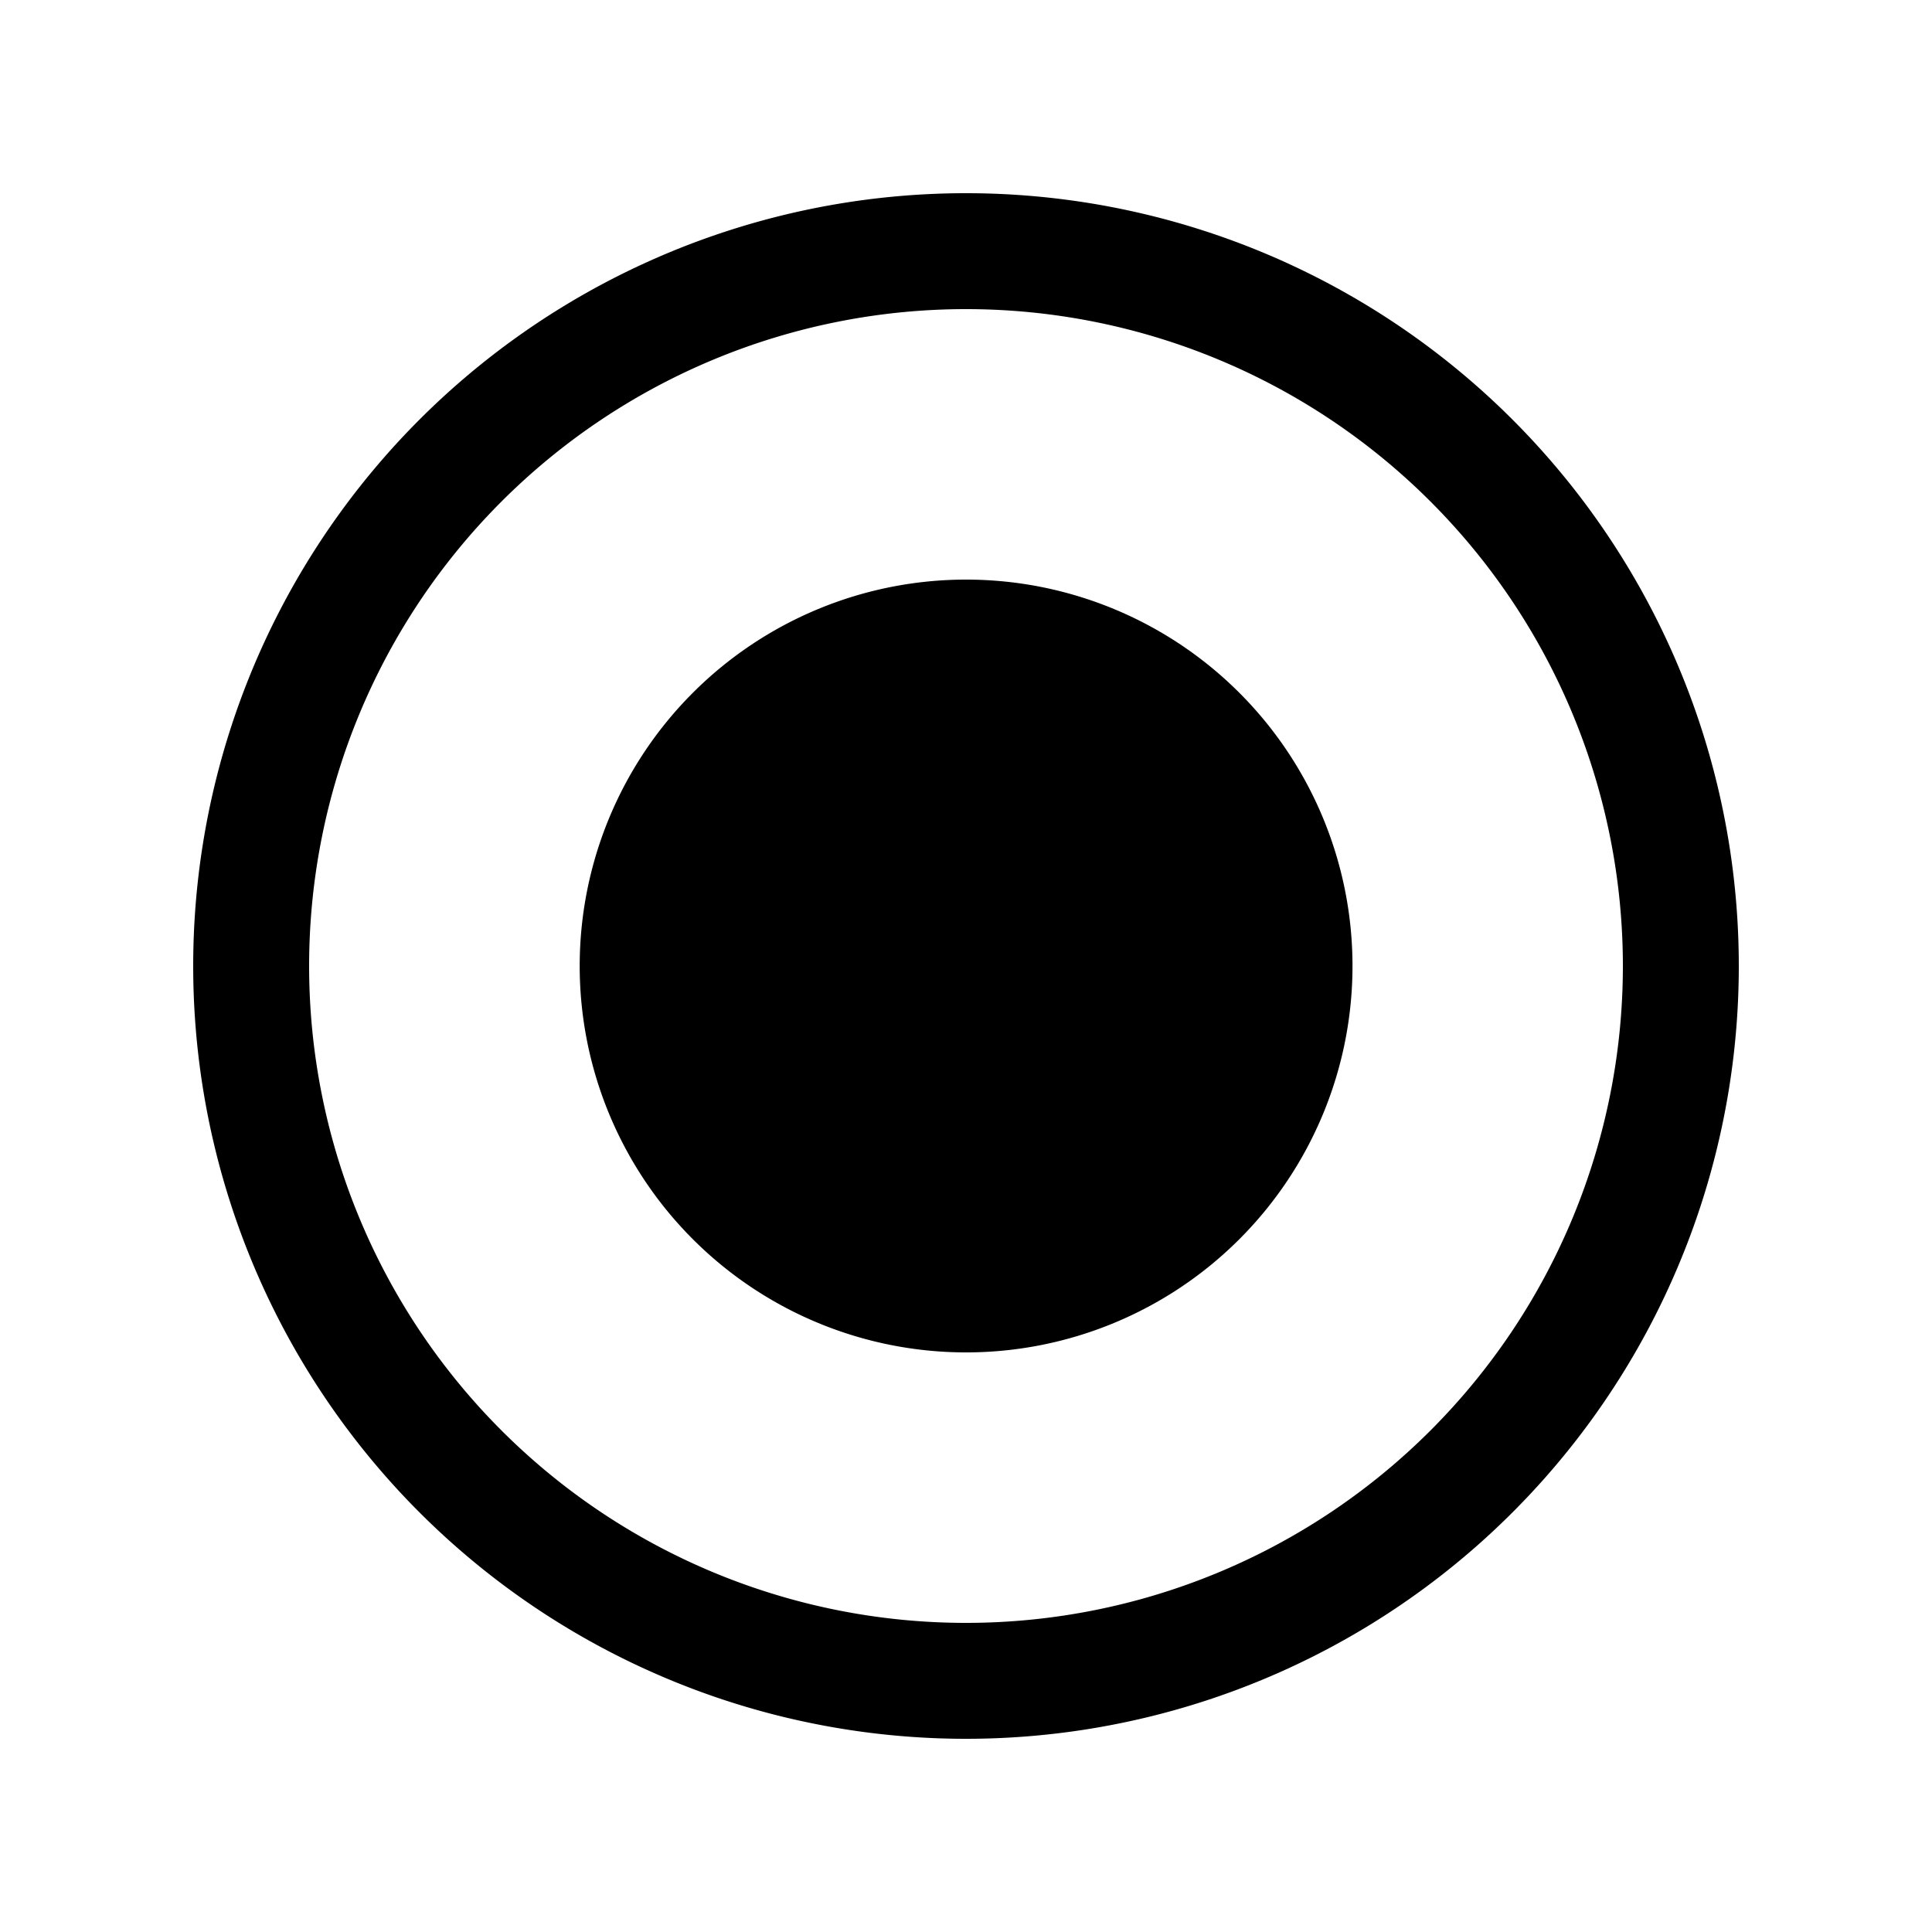 <svg xmlns="http://www.w3.org/2000/svg" width="20" height="20" fill="none" class="persona-icon" viewBox="0 0 20 20"><path fill="currentColor" fill-rule="evenodd" d="M2 10a8 8 0 1 1 16 0 8 8 0 0 1-16 0m8-6.8a6.8 6.8 0 1 0 0 13.6 6.8 6.8 0 0 0 0-13.6" clip-rule="evenodd"/><path fill="currentColor" d="M14.001 10a4 4 0 1 1-8 0 4 4 0 0 1 8 0"/></svg>
